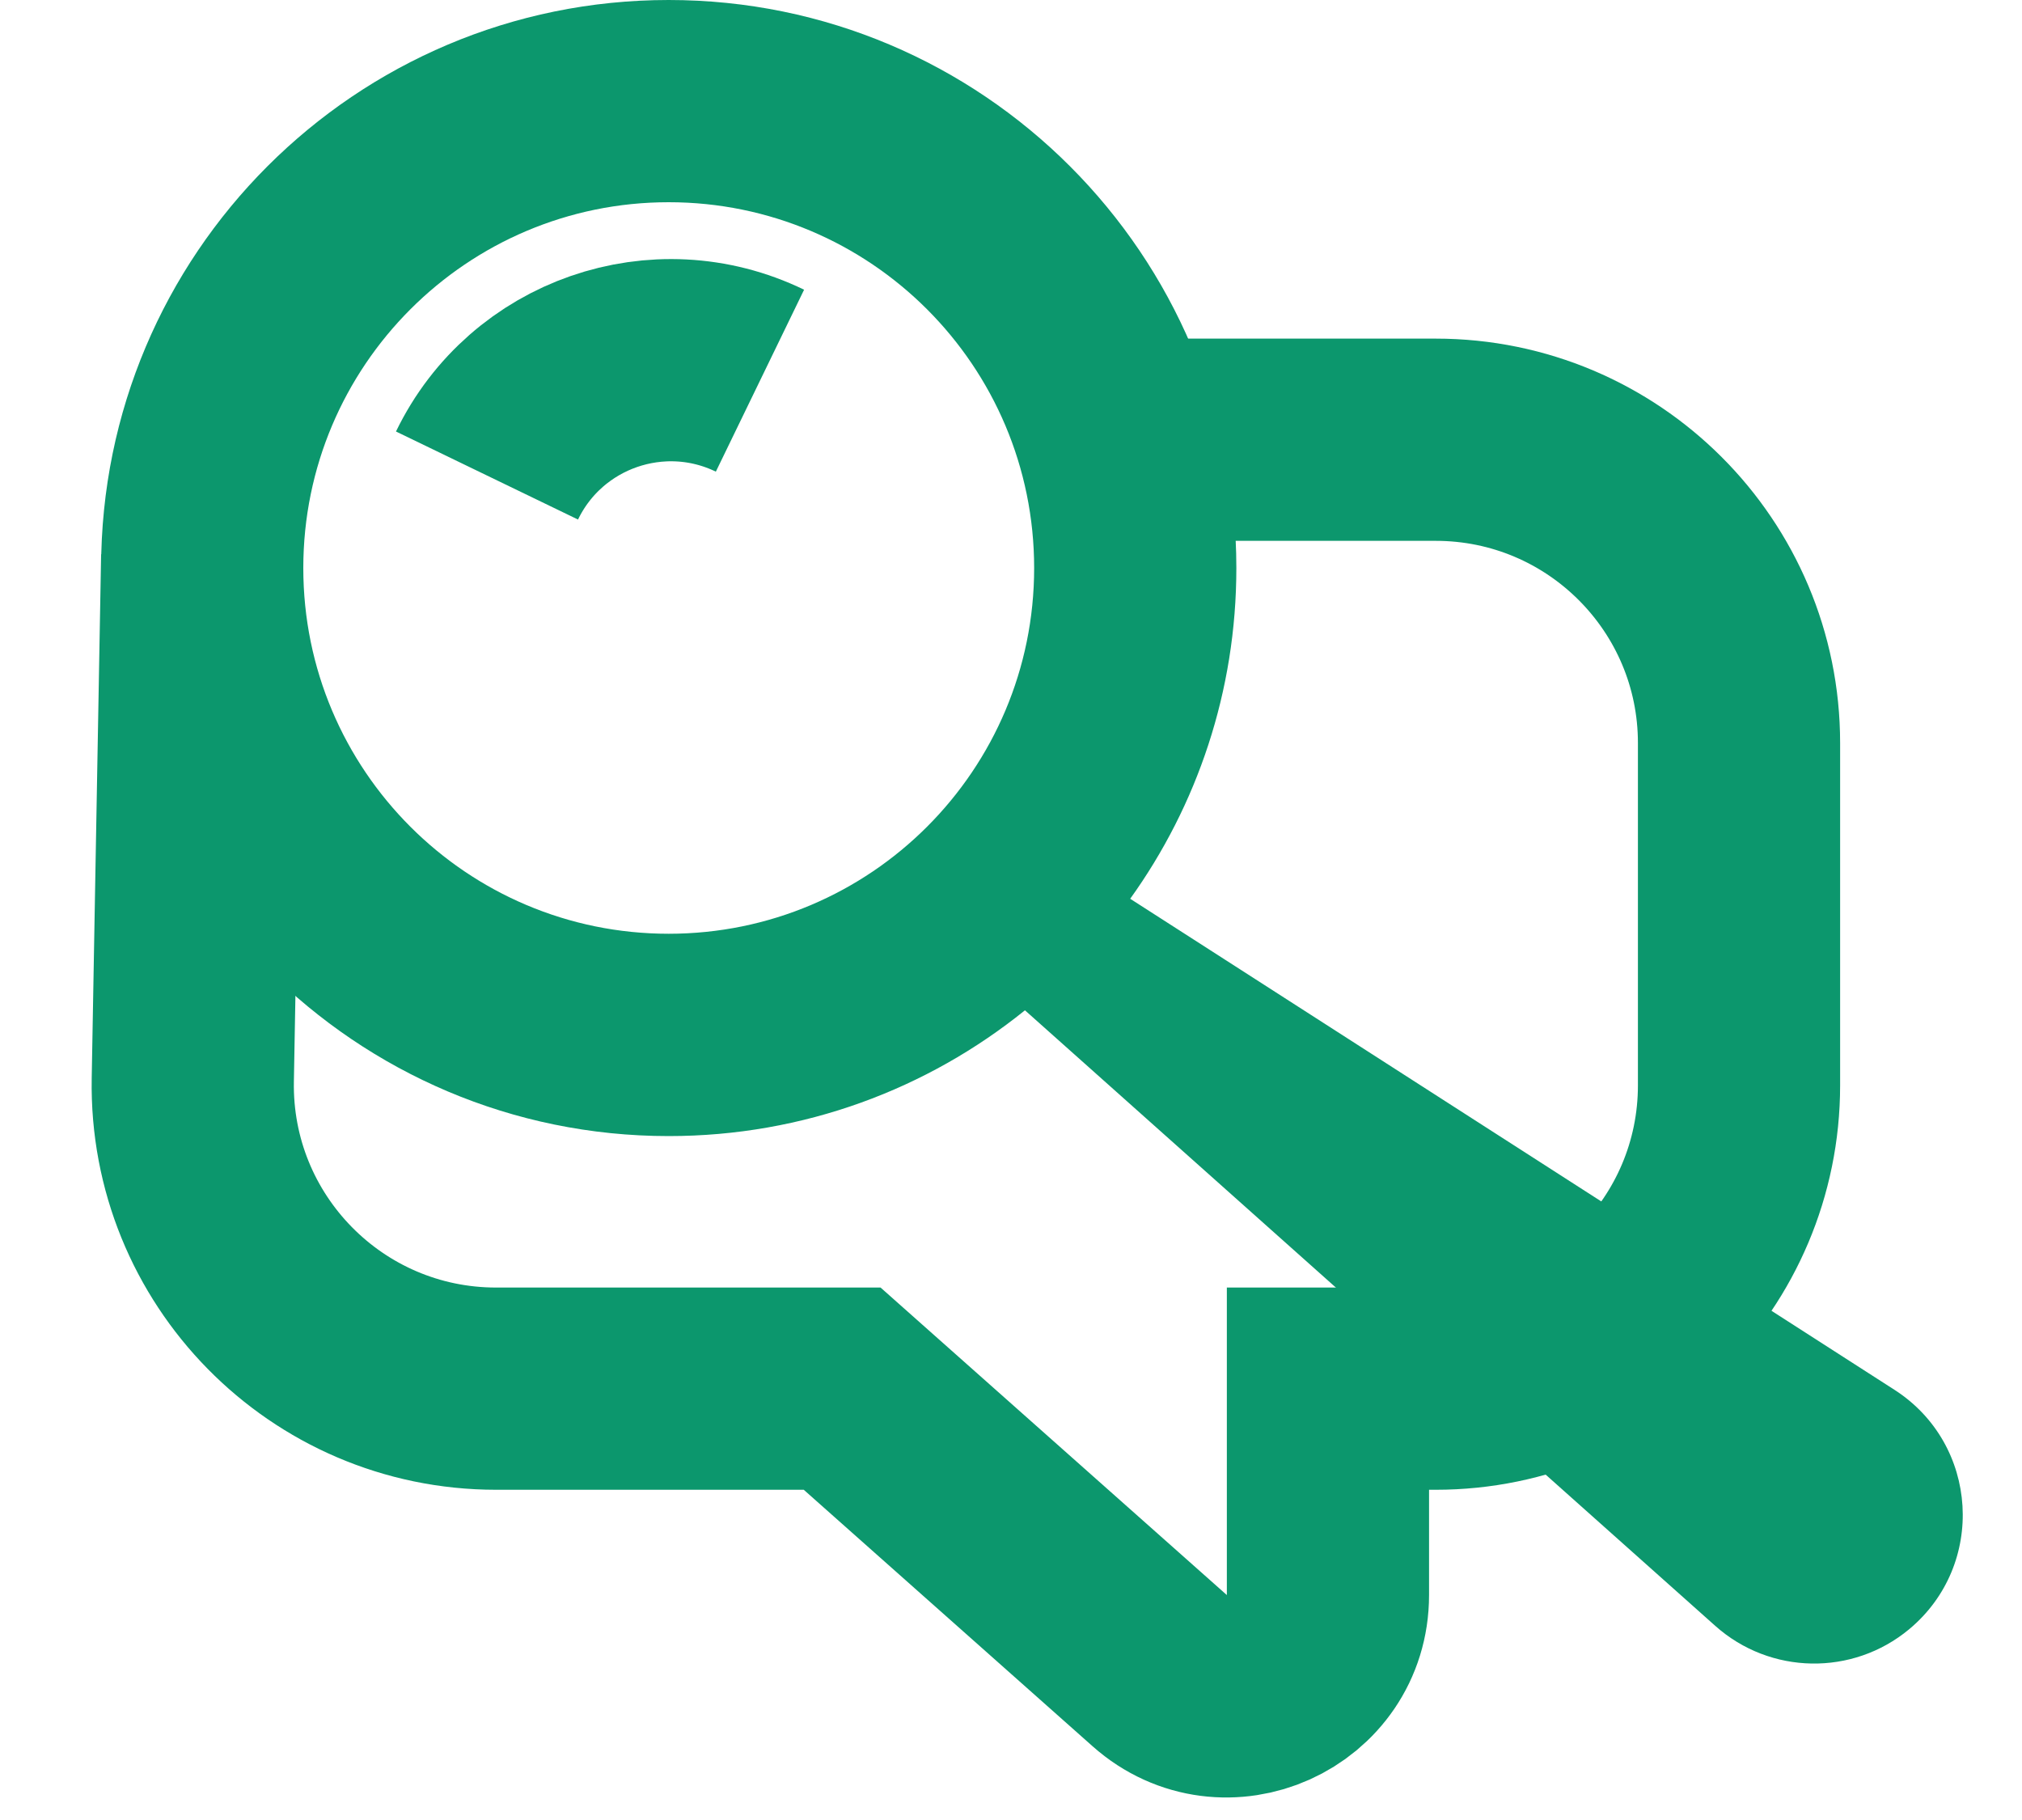<svg width="20" height="18" viewBox="0 0 20 18" fill="none" xmlns="http://www.w3.org/2000/svg">
<path d="M2 5.5L1.907 10.68C1.877 12.358 3.229 13.734 4.907 13.734H8.33L11.471 16.523C12.116 17.096 13.135 16.638 13.135 15.775V13.734H14.201C15.858 13.734 17.201 12.391 17.201 10.734V7.349C17.201 5.692 15.858 4.349 14.201 4.349H11.293" stroke="#0C976D" stroke-width="2"/>
<path fill-rule="evenodd" clip-rule="evenodd" d="M10.229 5.618C10.229 7.617 8.61 9.235 6.614 9.235C4.619 9.235 3 7.617 3 5.618C3 3.619 4.619 2 6.614 2C8.61 2 10.229 3.619 10.229 5.618ZM10.138 9.992C9.174 10.77 7.949 11.236 6.614 11.236C3.514 11.236 1 8.72 1 5.618C1 2.515 3.514 0 6.614 0C9.715 0 12.229 2.515 12.229 5.618C12.229 6.838 11.84 7.968 11.179 8.889L11.676 9.208L13.779 10.559L18.738 13.745C19.575 14.282 19.648 15.478 18.883 16.114C18.324 16.578 17.509 16.564 16.966 16.08L12.566 12.157L10.7 10.493L10.138 9.992Z" fill="#0C976D"/>
<path d="M4.817 4.703C5.303 3.698 6.513 3.278 7.517 3.765" stroke="#0C976D" stroke-width="2"/>
</svg>

